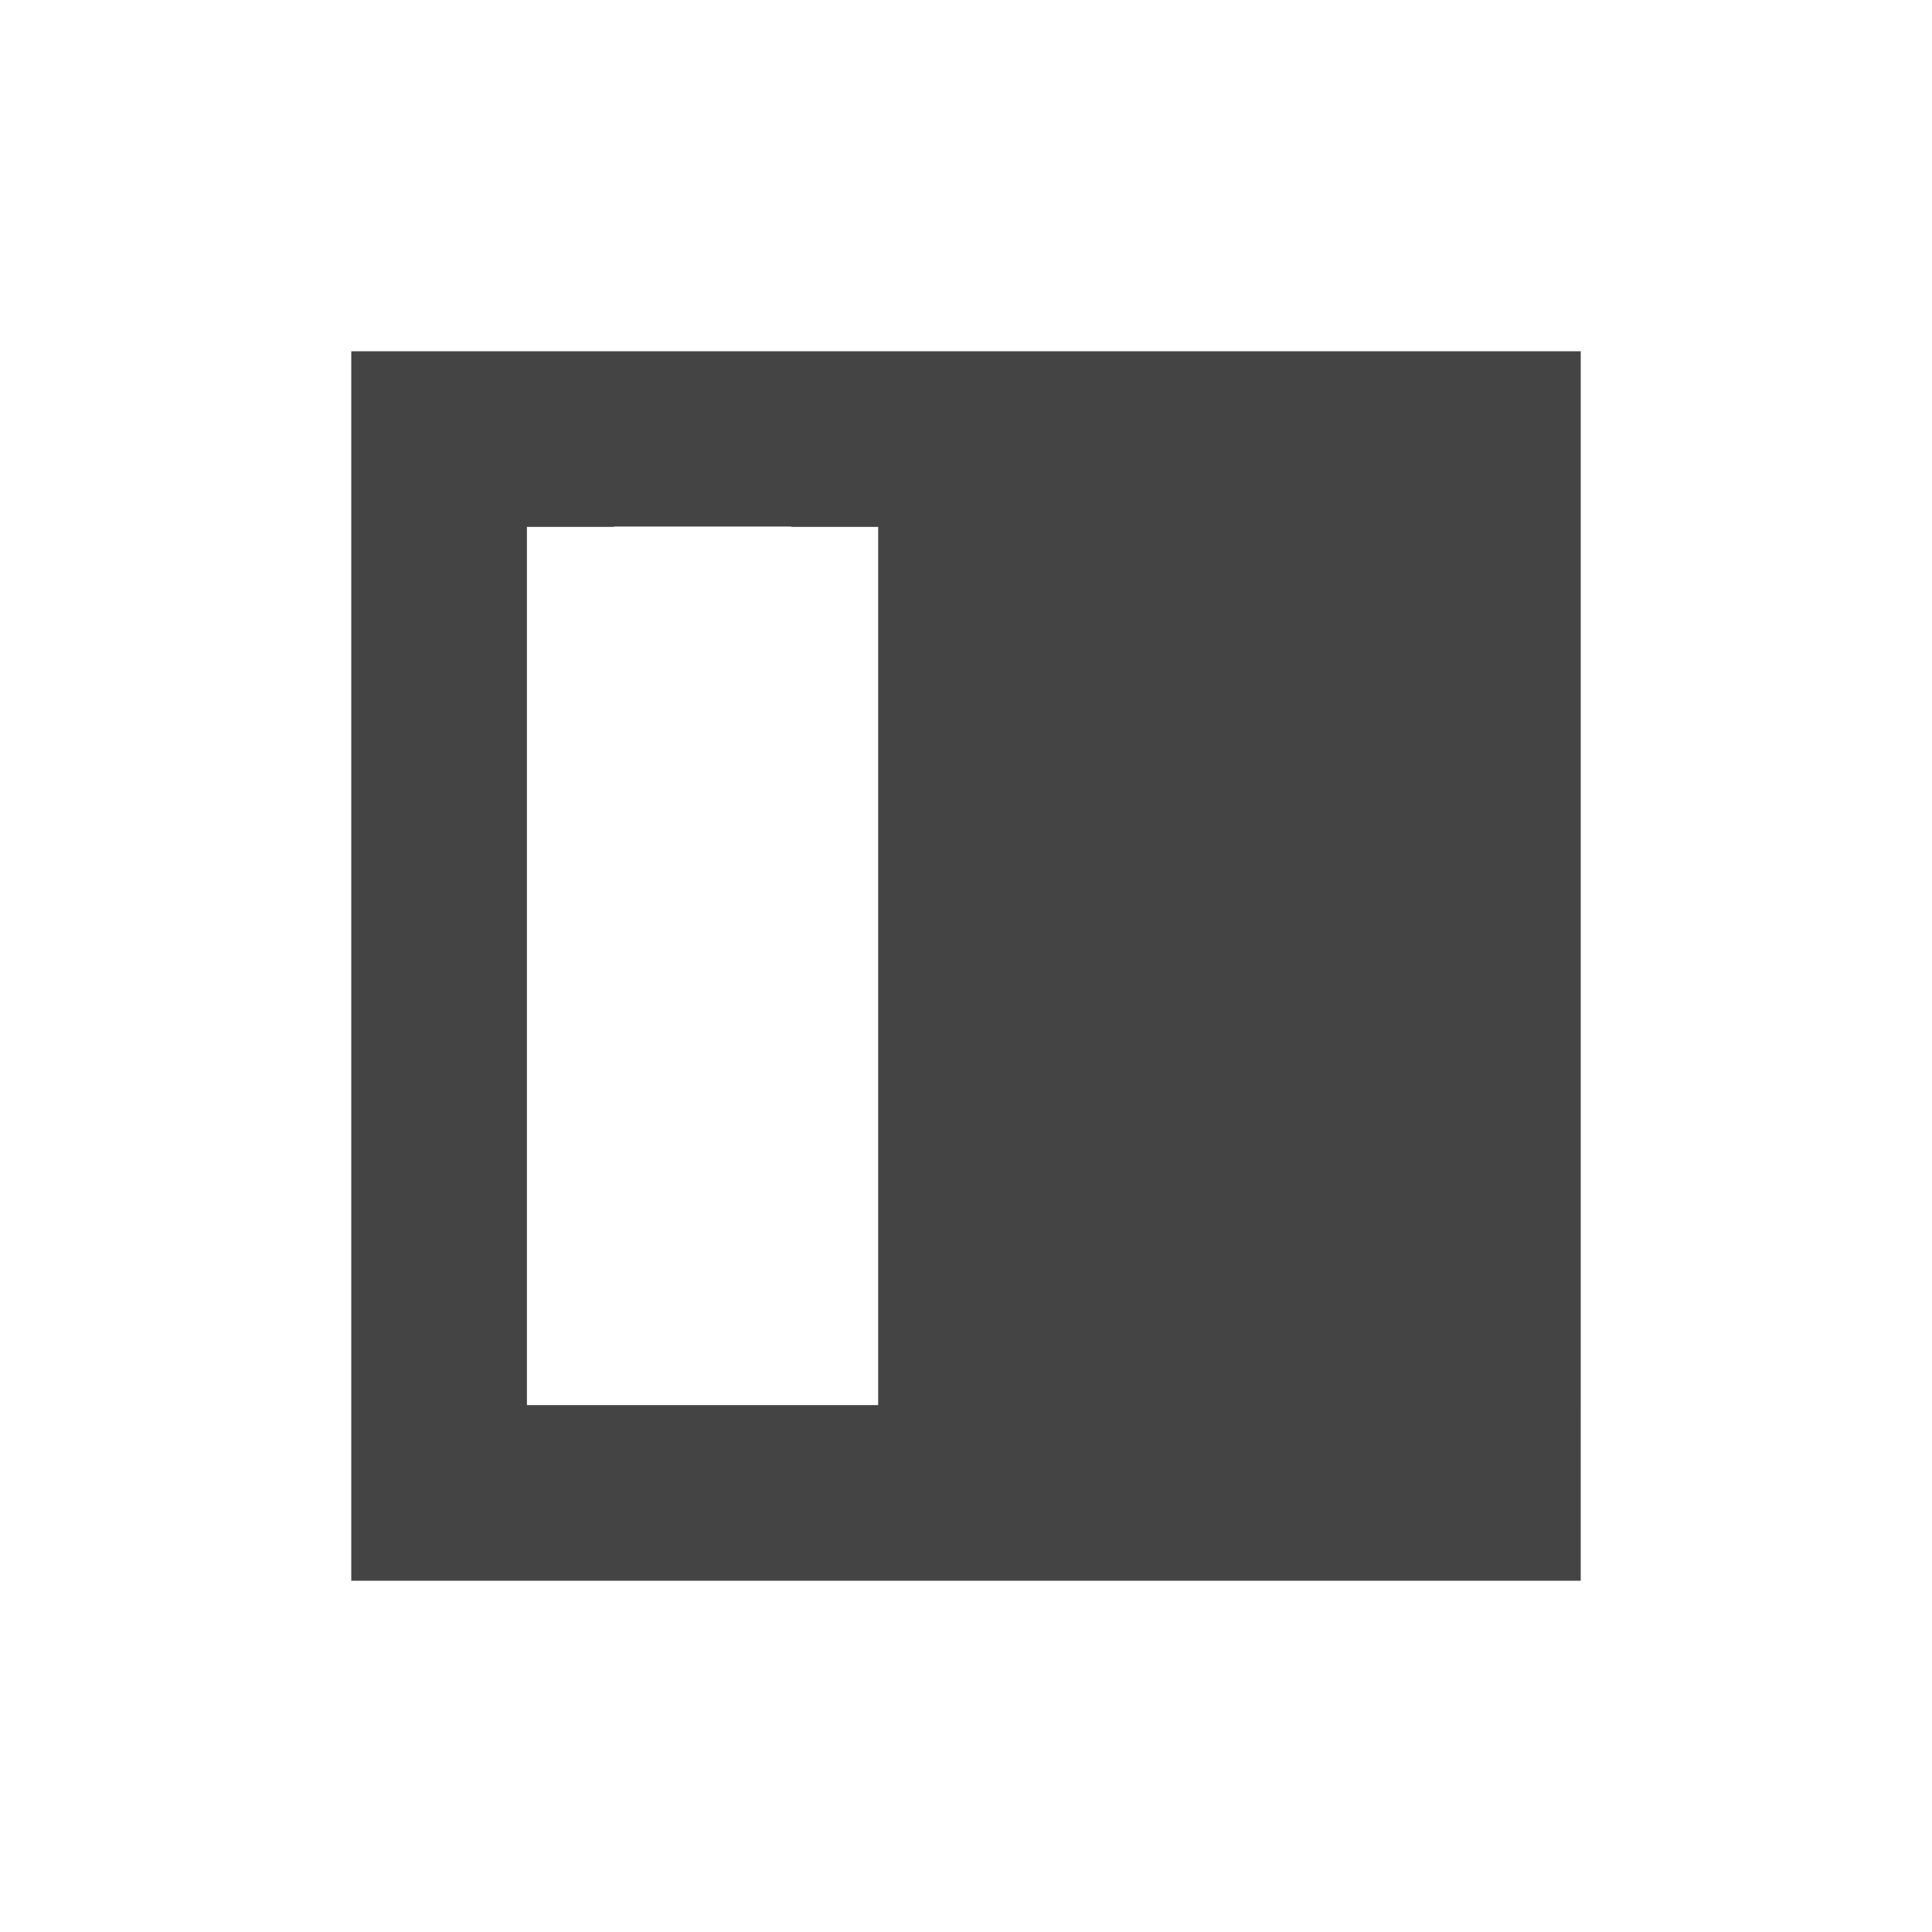 <svg xmlns="http://www.w3.org/2000/svg" width="22" height="22" version="1.1">
 <defs>
  <style id="current-color-scheme" type="text/css">
   .ColorScheme-Text { color:#444444; } .ColorScheme-Highlight { color:#4285f4; } .ColorScheme-NeutralText { color:#ff9800; } .ColorScheme-PositiveText { color:#4caf50; } .ColorScheme-NegativeText { color:#f44336; }
  </style>
 </defs>
 <path style="fill:currentColor" class="ColorScheme-Text" d="M 18,18 H 16 6 4 V 16 6 4 h 2 10 2 v 2 10 z m -8,-2 v -1.004 -8 V 6 H 9.02 C 9.013,6 9.007,5.996 9,5.996 H 7 c -0.007,0 -0.013,0.004 -0.02,0.004 H 6 v 0.996 8 V 16 Z"/>
</svg>
